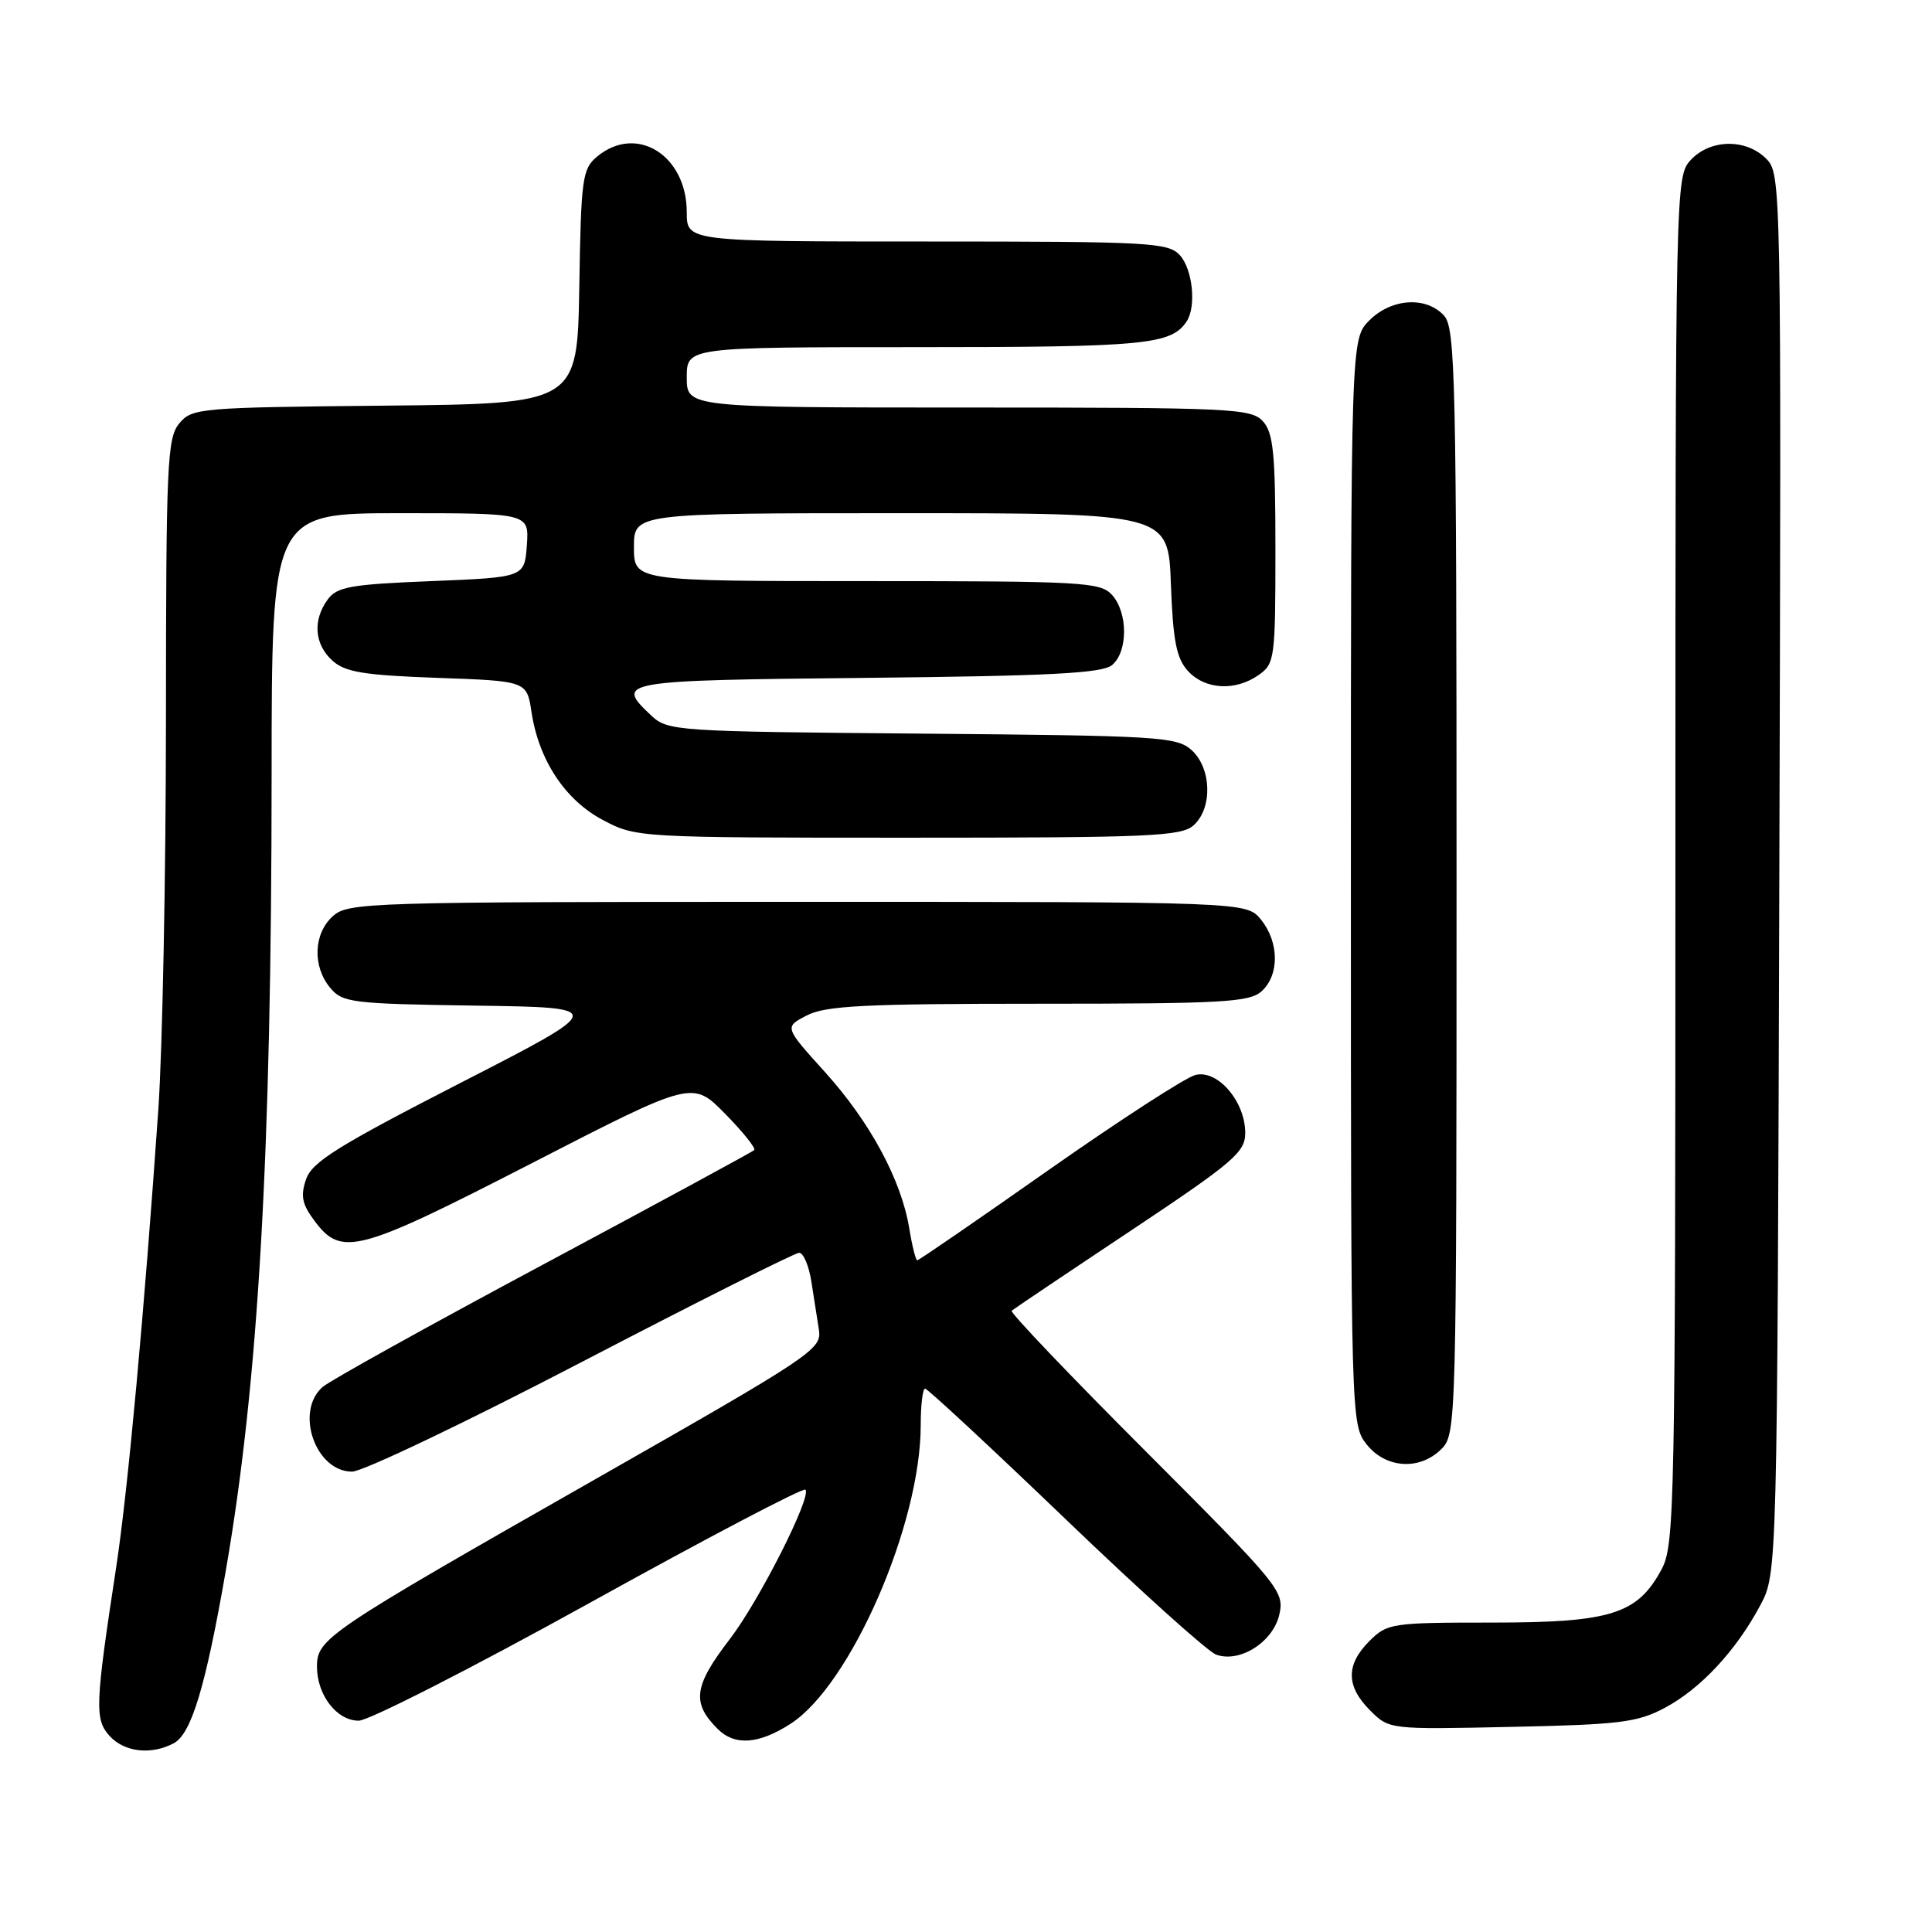 <?xml version="1.0" encoding="UTF-8" standalone="no"?>
<!DOCTYPE svg PUBLIC "-//W3C//DTD SVG 1.1//EN" "http://www.w3.org/Graphics/SVG/1.1/DTD/svg11.dtd" >
<svg xmlns="http://www.w3.org/2000/svg" xmlns:xlink="http://www.w3.org/1999/xlink" version="1.1" viewBox="0 0 256 256">
 <g >
 <path fill="currentColor"
d=" M 23.04 230.98 C 25.37 229.73 27.27 223.39 29.94 208.00 C 34.24 183.15 35.98 152.95 35.99 102.75 C 36.00 68.00 36.00 68.00 53.06 68.00 C 70.11 68.00 70.11 68.00 69.81 72.25 C 69.50 76.50 69.50 76.50 57.17 77.00 C 46.45 77.43 44.65 77.75 43.42 79.44 C 41.41 82.19 41.66 85.38 44.05 87.54 C 45.73 89.06 48.20 89.47 57.95 89.82 C 69.81 90.24 69.81 90.24 70.43 94.37 C 71.40 100.75 74.90 106.03 79.91 108.67 C 84.28 110.98 84.57 111.00 120.33 111.00 C 152.44 111.00 156.54 110.82 158.17 109.35 C 160.69 107.07 160.54 101.80 157.90 99.40 C 155.93 97.62 153.60 97.48 122.17 97.21 C 89.41 96.93 88.49 96.87 86.27 94.79 C 81.44 90.25 82.02 90.15 114.85 89.82 C 139.17 89.57 146.05 89.21 147.35 88.13 C 149.48 86.36 149.47 81.18 147.35 78.83 C 145.81 77.13 143.46 77.00 114.85 77.00 C 84.00 77.00 84.00 77.00 84.00 72.50 C 84.00 68.00 84.00 68.00 119.40 68.00 C 154.81 68.00 154.81 68.00 155.15 77.40 C 155.43 84.91 155.88 87.22 157.40 88.90 C 159.66 91.38 163.67 91.62 166.78 89.44 C 168.91 87.95 169.00 87.26 169.00 72.77 C 169.00 60.11 168.73 57.36 167.35 55.83 C 165.80 54.12 163.25 54.00 128.35 54.00 C 91.00 54.00 91.00 54.00 91.00 50.00 C 91.00 46.00 91.00 46.00 121.57 46.00 C 151.74 46.00 155.18 45.67 157.23 42.60 C 158.54 40.64 158.04 35.71 156.35 33.83 C 154.81 32.13 152.43 32.00 122.85 32.00 C 91.00 32.00 91.00 32.00 91.00 28.13 C 91.00 20.56 84.33 16.41 79.12 20.75 C 77.16 22.37 76.99 23.63 76.76 38.00 C 76.50 53.50 76.50 53.50 51.00 53.75 C 26.42 53.99 25.44 54.07 23.75 56.11 C 22.15 58.04 22.00 61.47 21.99 95.36 C 21.98 115.79 21.53 139.03 20.98 147.00 C 19.13 173.72 16.95 197.42 15.42 207.50 C 12.60 225.94 12.53 227.82 14.51 230.01 C 16.47 232.18 20.04 232.58 23.04 230.98 Z  M 104.77 228.40 C 112.74 223.24 122.00 201.98 122.00 188.84 C 122.00 186.18 122.26 184.00 122.58 184.00 C 122.90 184.00 131.26 191.76 141.15 201.25 C 151.03 210.74 160.02 218.83 161.13 219.24 C 164.27 220.40 168.72 217.57 169.53 213.89 C 170.19 210.85 169.53 210.05 151.91 192.40 C 141.83 182.32 133.80 173.90 134.05 173.68 C 134.30 173.46 141.36 168.71 149.75 163.13 C 163.47 153.99 165.00 152.68 165.00 150.12 C 165.00 145.95 161.35 141.70 158.40 142.44 C 157.11 142.76 148.37 148.42 138.98 155.01 C 129.59 161.61 121.75 167.00 121.54 167.00 C 121.34 167.00 120.86 165.09 120.48 162.75 C 119.42 156.32 115.26 148.63 109.29 142.03 C 103.92 136.09 103.92 136.09 106.91 134.55 C 109.40 133.26 114.56 133.00 137.62 133.00 C 162.01 133.00 165.56 132.80 167.17 131.35 C 169.54 129.20 169.51 124.85 167.09 121.86 C 165.18 119.50 165.18 119.50 105.69 119.50 C 48.60 119.50 46.13 119.58 44.10 121.40 C 41.54 123.72 41.38 128.03 43.75 130.89 C 45.39 132.86 46.59 133.01 63.00 133.25 C 80.50 133.50 80.50 133.50 61.00 143.50 C 44.77 151.83 41.35 153.96 40.56 156.25 C 39.80 158.45 40.02 159.56 41.66 161.75 C 45.24 166.57 47.35 166.01 70.41 154.16 C 91.76 143.18 91.76 143.18 96.07 147.57 C 98.44 149.98 100.18 152.15 99.94 152.39 C 99.70 152.63 87.12 159.45 72.00 167.54 C 56.88 175.63 43.71 182.94 42.75 183.78 C 39.03 187.03 41.80 195.00 46.65 195.00 C 48.05 195.00 61.72 188.47 77.03 180.50 C 92.35 172.53 105.34 166.00 105.89 166.00 C 106.45 166.00 107.17 167.69 107.50 169.75 C 107.82 171.81 108.27 174.71 108.51 176.20 C 108.91 178.79 107.72 179.58 78.71 196.10 C 43.27 216.28 42.00 217.13 42.00 220.83 C 42.00 224.60 44.62 228.00 47.53 228.00 C 48.86 228.00 62.60 220.99 78.07 212.43 C 93.53 203.86 106.43 197.09 106.72 197.39 C 107.60 198.27 100.59 212.13 96.71 217.18 C 91.92 223.42 91.62 225.62 95.09 229.09 C 97.36 231.36 100.54 231.13 104.77 228.40 Z  M 220.59 226.30 C 225.34 223.77 230.03 218.74 233.24 212.72 C 235.50 208.50 235.50 208.50 235.77 115.77 C 236.04 23.88 236.02 23.02 234.02 21.02 C 231.34 18.34 226.62 18.42 224.04 21.19 C 222.02 23.36 222.00 24.18 222.00 113.95 C 222.00 199.77 221.90 204.71 220.17 207.94 C 216.98 213.89 213.45 215.00 197.72 215.00 C 184.39 215.00 183.82 215.09 181.45 217.45 C 178.32 220.59 178.34 223.43 181.54 226.63 C 184.08 229.17 184.08 229.17 200.29 228.82 C 214.63 228.52 216.97 228.23 220.59 226.30 Z  M 191.00 192.00 C 192.96 190.04 193.00 188.67 193.00 116.83 C 193.00 50.15 192.85 43.50 191.35 41.83 C 188.99 39.23 184.39 39.52 181.45 42.45 C 179.00 44.91 179.00 44.91 179.00 116.82 C 179.00 188.06 179.02 188.76 181.07 191.37 C 183.61 194.59 188.12 194.88 191.00 192.00 Z "/>
</g>
</svg>